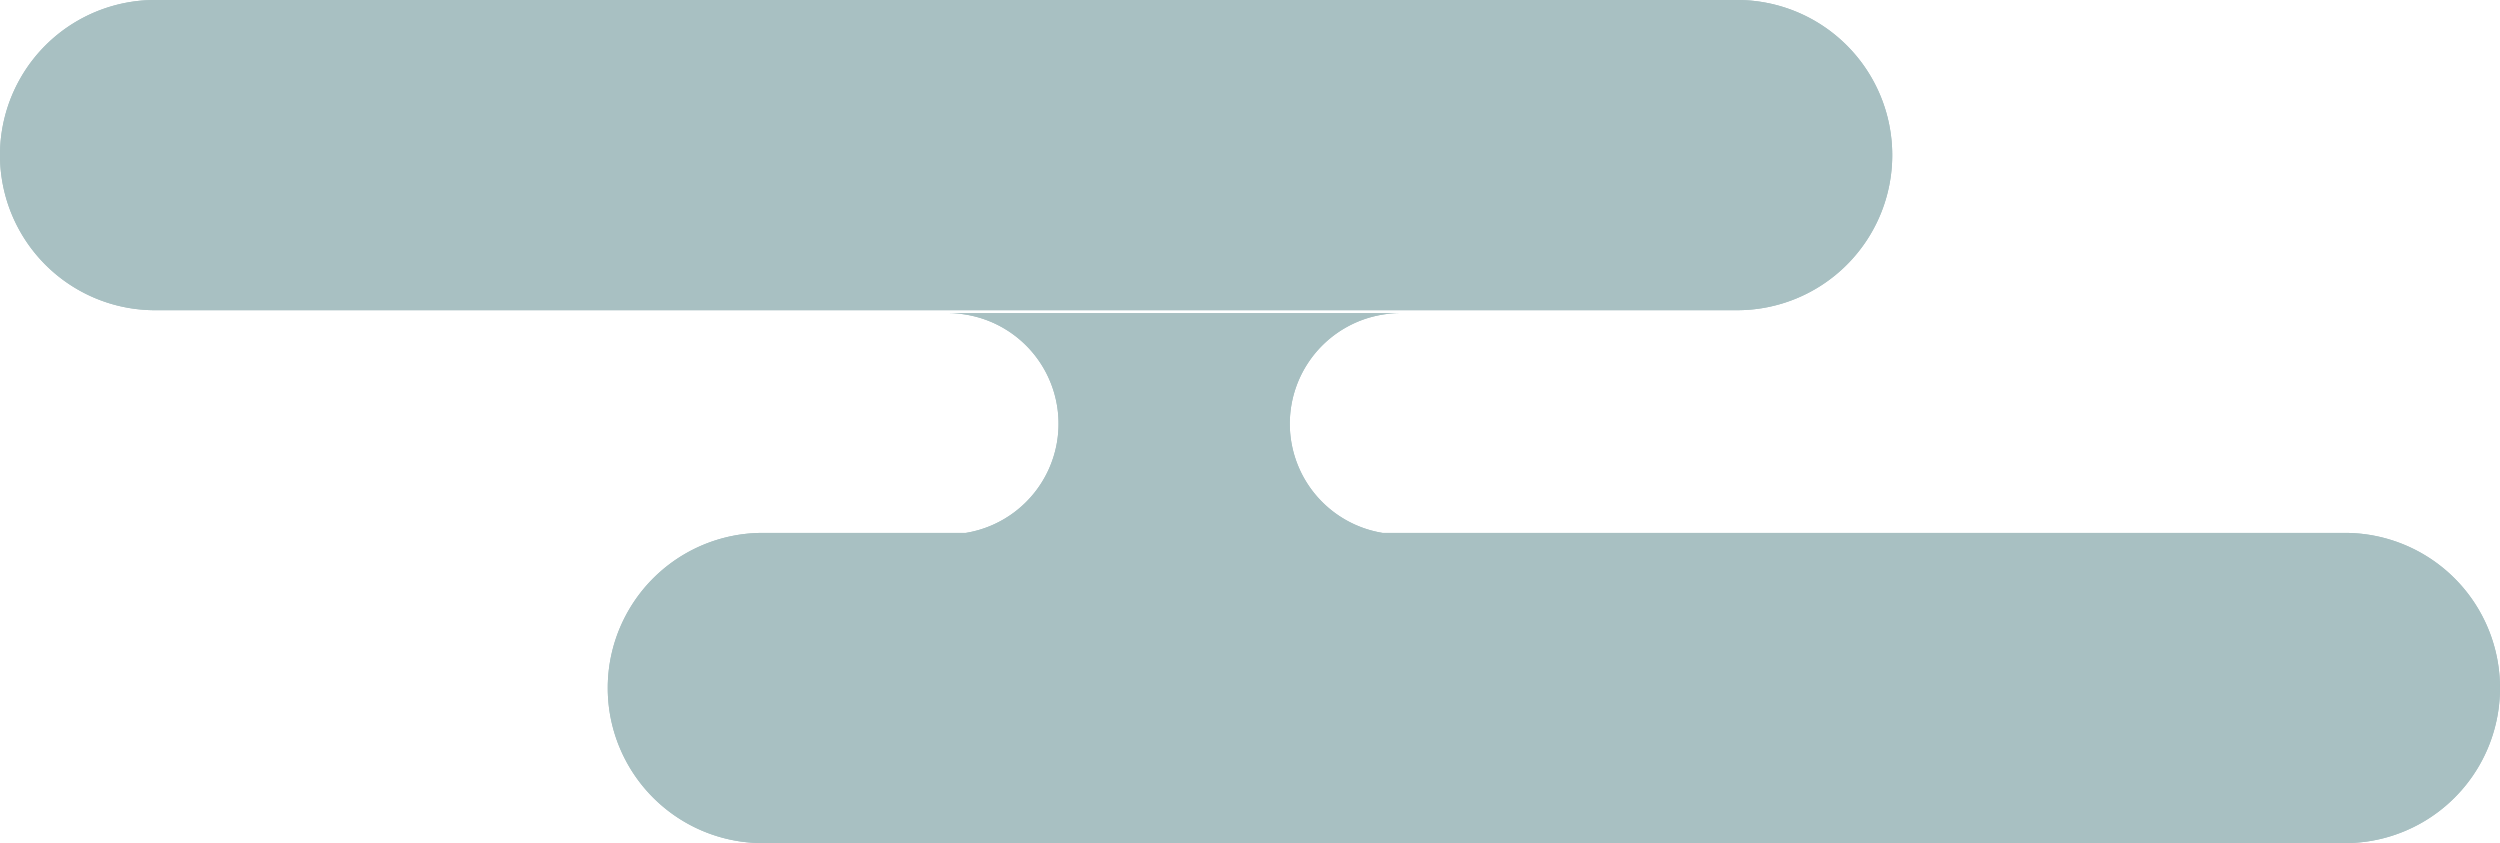 <svg xmlns="http://www.w3.org/2000/svg" viewBox="0 0 65.232 21.999"><defs><style>.cls-1{fill:#a8c0c2;}</style></defs><g id="圖層_4" data-name="圖層 4"><path class="cls-1" d="M49.374,4.047A4.047,4.047,0,0,0,45.327,0H4.047a4.047,4.047,0,0,0,0,8.094H45.327A4.047,4.047,0,0,0,49.374,4.047Z"/><path class="cls-1" d="M61.185,13.905H36.074a2.886,2.886,0,0,1,.466-5.734H24.735a2.886,2.886,0,0,1,.466,5.734H19.905a4.047,4.047,0,1,0,0,8.094H61.185a4.047,4.047,0,0,0,0-8.094Z"/><path class="cls-1" d="M49.374,4.047A4.047,4.047,0,0,0,45.327,0H4.047a4.047,4.047,0,0,0,0,8.094H45.327A4.047,4.047,0,0,0,49.374,4.047Z"/><path class="cls-1" d="M61.185,13.905H36.074a2.886,2.886,0,0,1,.466-5.734H24.735a2.886,2.886,0,0,1,.466,5.734H19.905a4.047,4.047,0,1,0,0,8.094H61.185a4.047,4.047,0,0,0,0-8.094Z"/></g></svg>